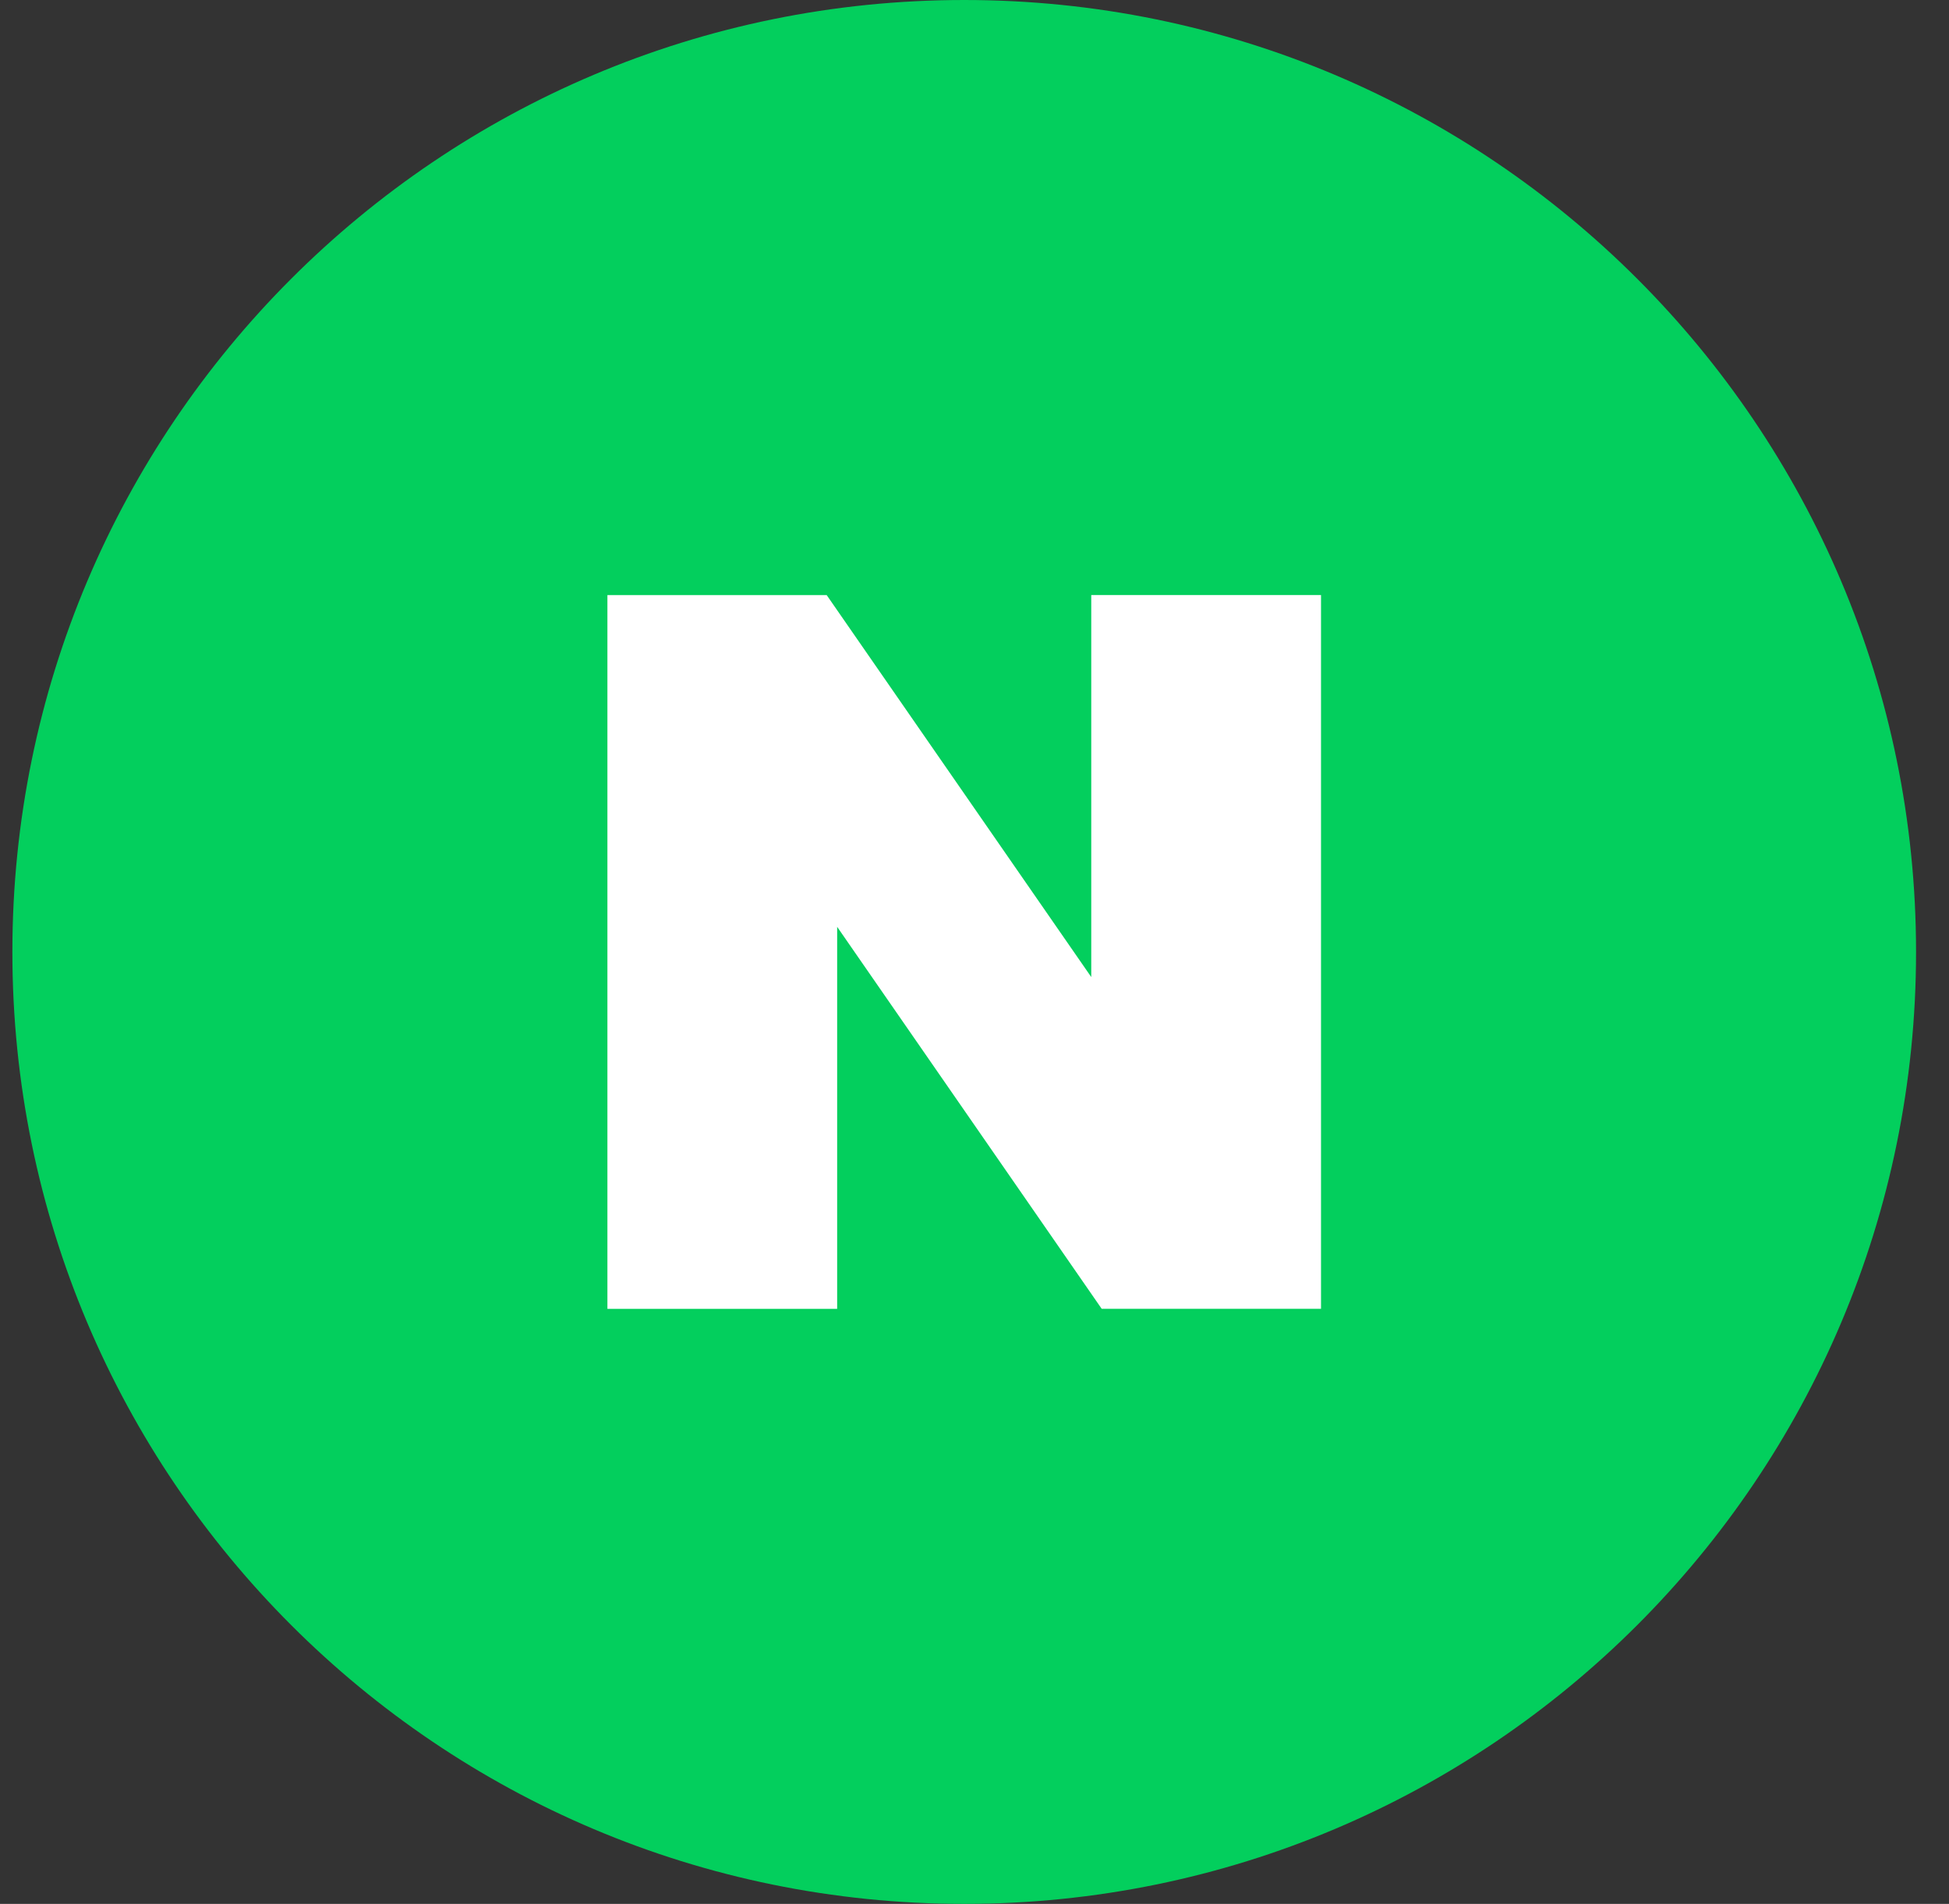 <svg width="43" height="42" viewBox="0 0 43 42" fill="none" xmlns="http://www.w3.org/2000/svg">
<rect x="0" y="0" width="43" height="42" fill="#333333" stroke="none"/>
<g clip-path="url(#clip0_1271_1067)">
<path d="M21.273 42C32.871 42 42.273 32.598 42.273 21C42.273 9.402 32.871 0 21.273 0C9.675 0 0.273 9.402 0.273 21C0.273 32.598 9.675 42 21.273 42Z" fill="#03CF5D"/>
<path fill-rule="evenodd" clip-rule="evenodd" d="M24.076 13.128V21.554L18.239 13.128H13.401V28.873H18.47V20.446L24.306 28.872H29.145V13.127H24.076V13.128Z" fill="white"/>
</g>
<defs>
<clipPath id="clip0_1271_1067">
<rect width="42" height="42" fill="white" transform="translate(0.273)"/>
</clipPath>
</defs>
</svg>
